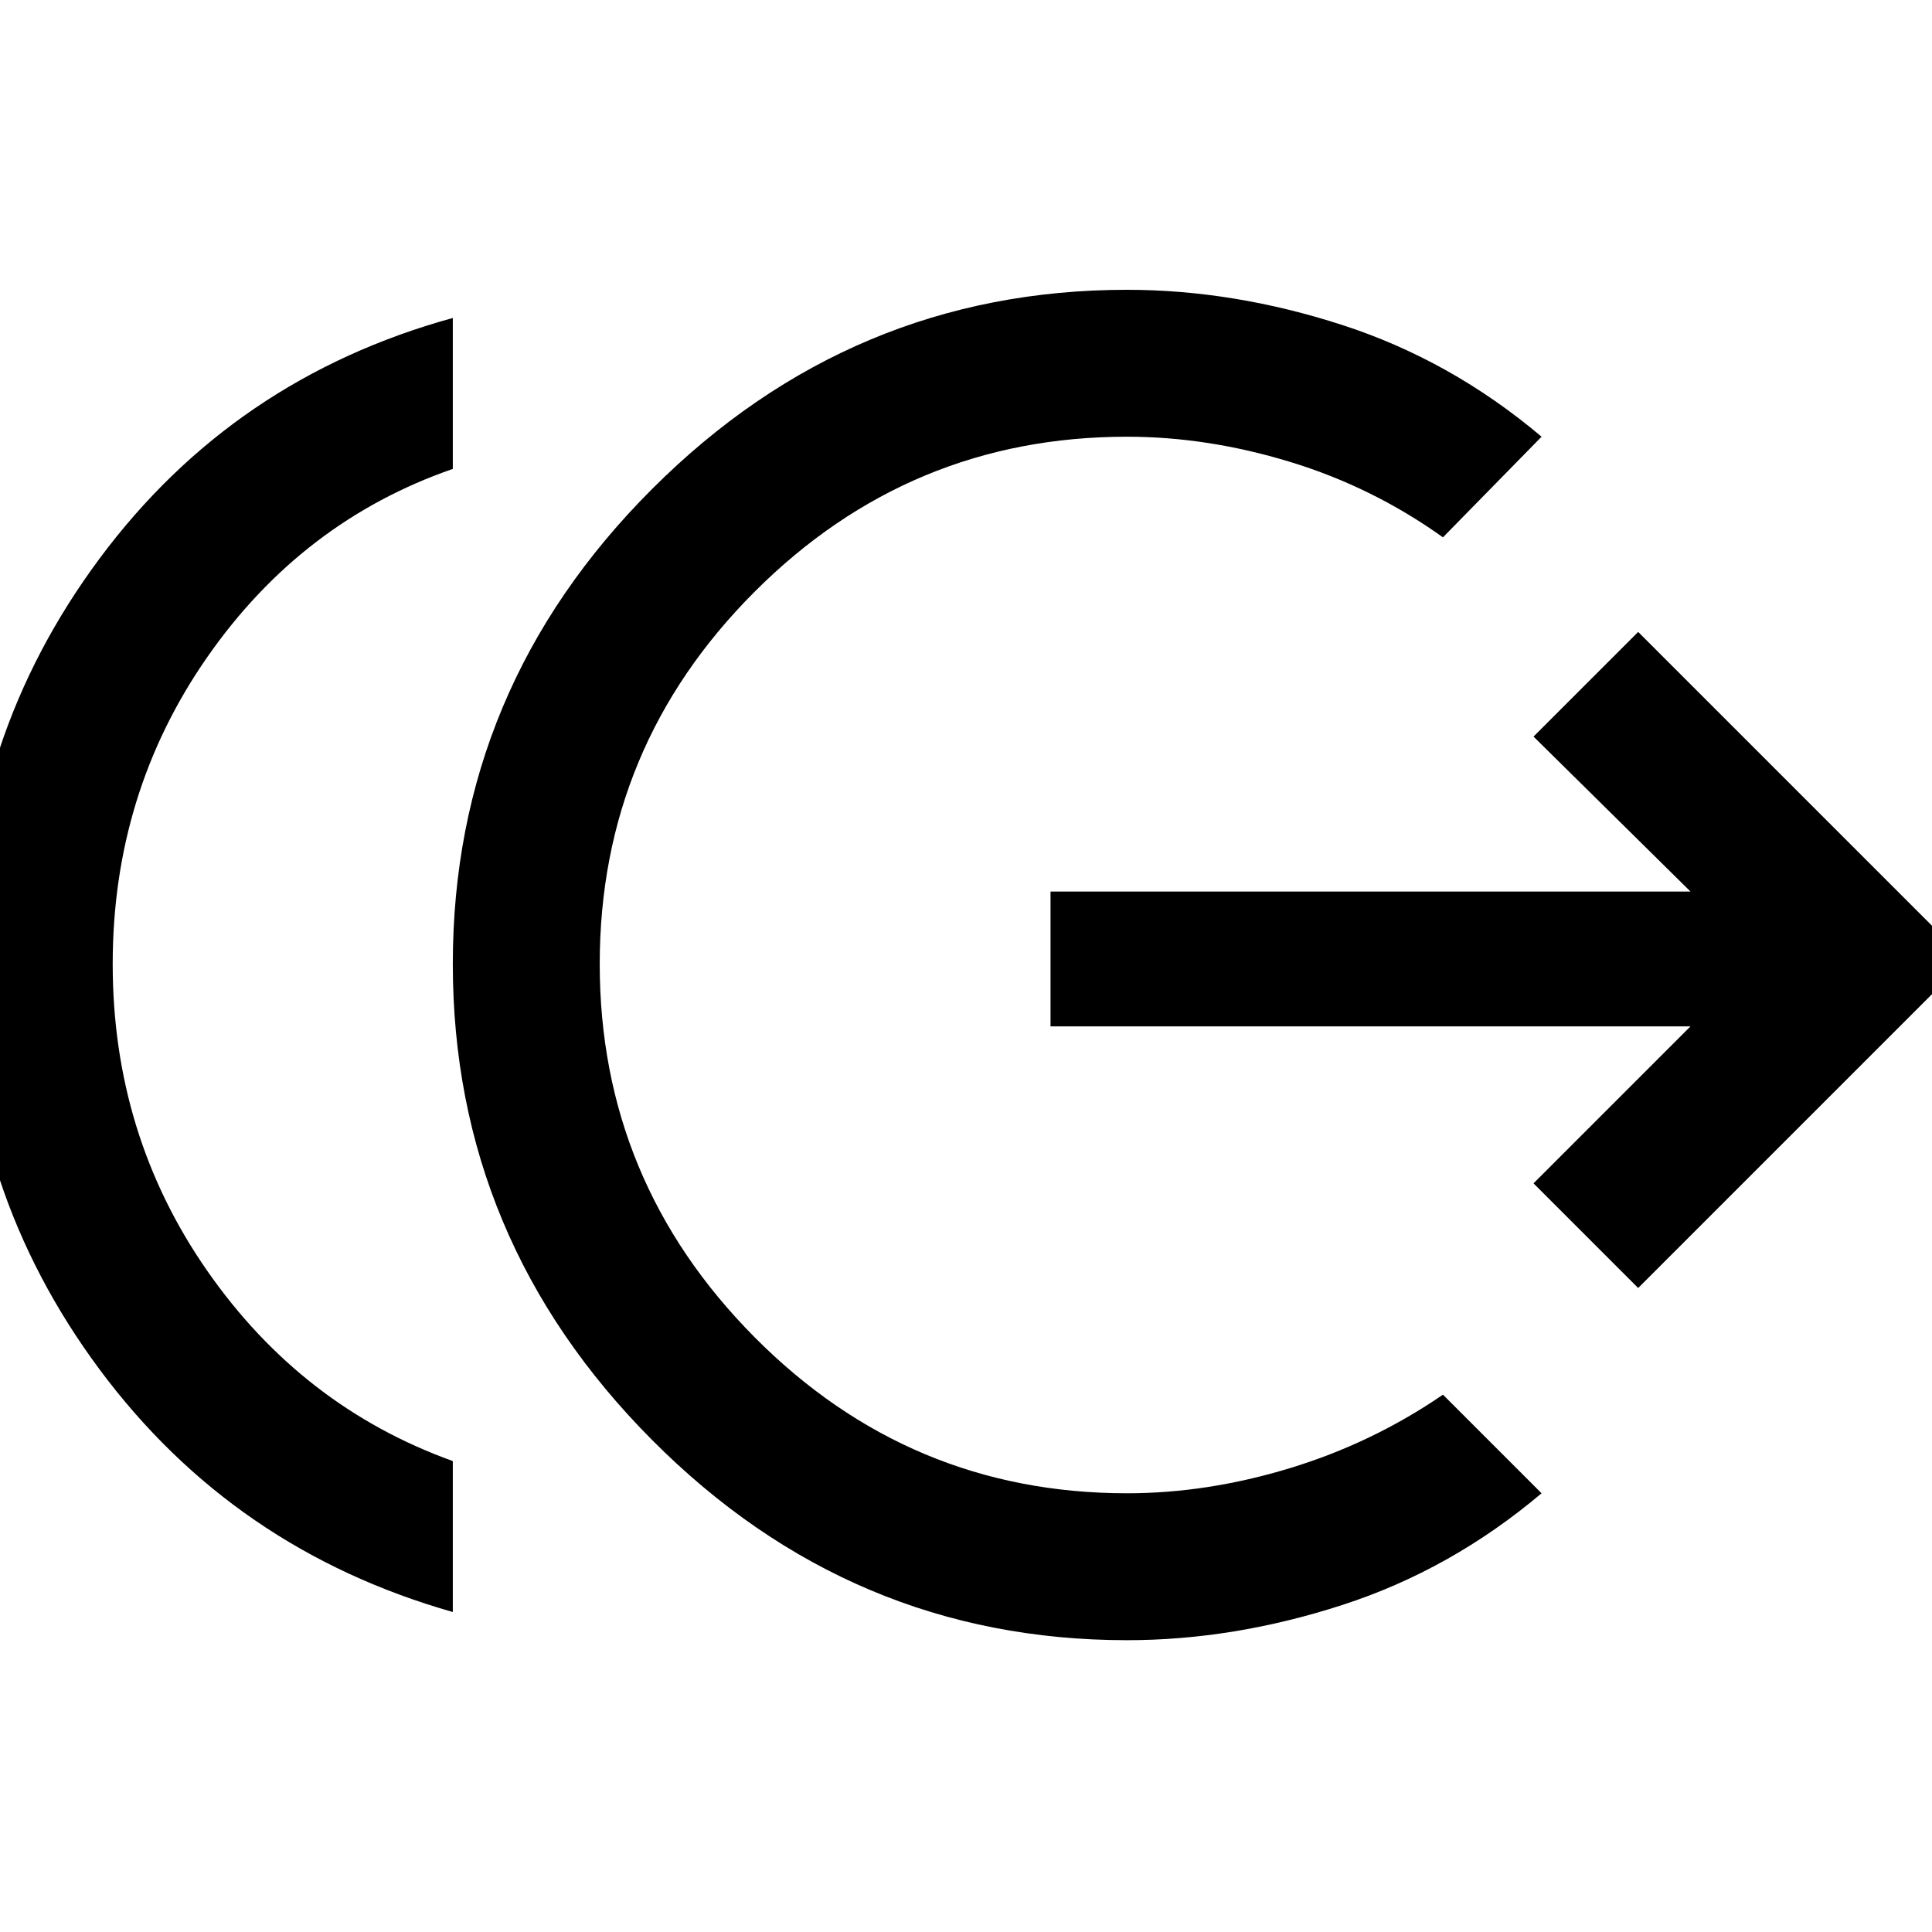 <svg xmlns="http://www.w3.org/2000/svg" height="48" viewBox="0 -960 960 960" width="48"><path d="M225-159Q116-190 49.5-279.5T-17-481q0-112 66.5-201.5T225-802v75q-75 26-122 93.5T56-481q0 85 47 152.5T225-234v75Zm335 14q-137 0-236-99.5T225-481q0-137 99-236t236-99q53 0 107 17.5t99 55.5l-49 50q-35-25-76-37.5T560-743q-108 0-185 77t-77 185q0 108 77 185.5T560-218q40 0 81-12.5t76-36.5l49 49q-45 38-99 55.5T560-145Zm254-175-52-52 78-78H522v-67h318l-78-77 52-52 163 163-163 163Z"/></svg>
